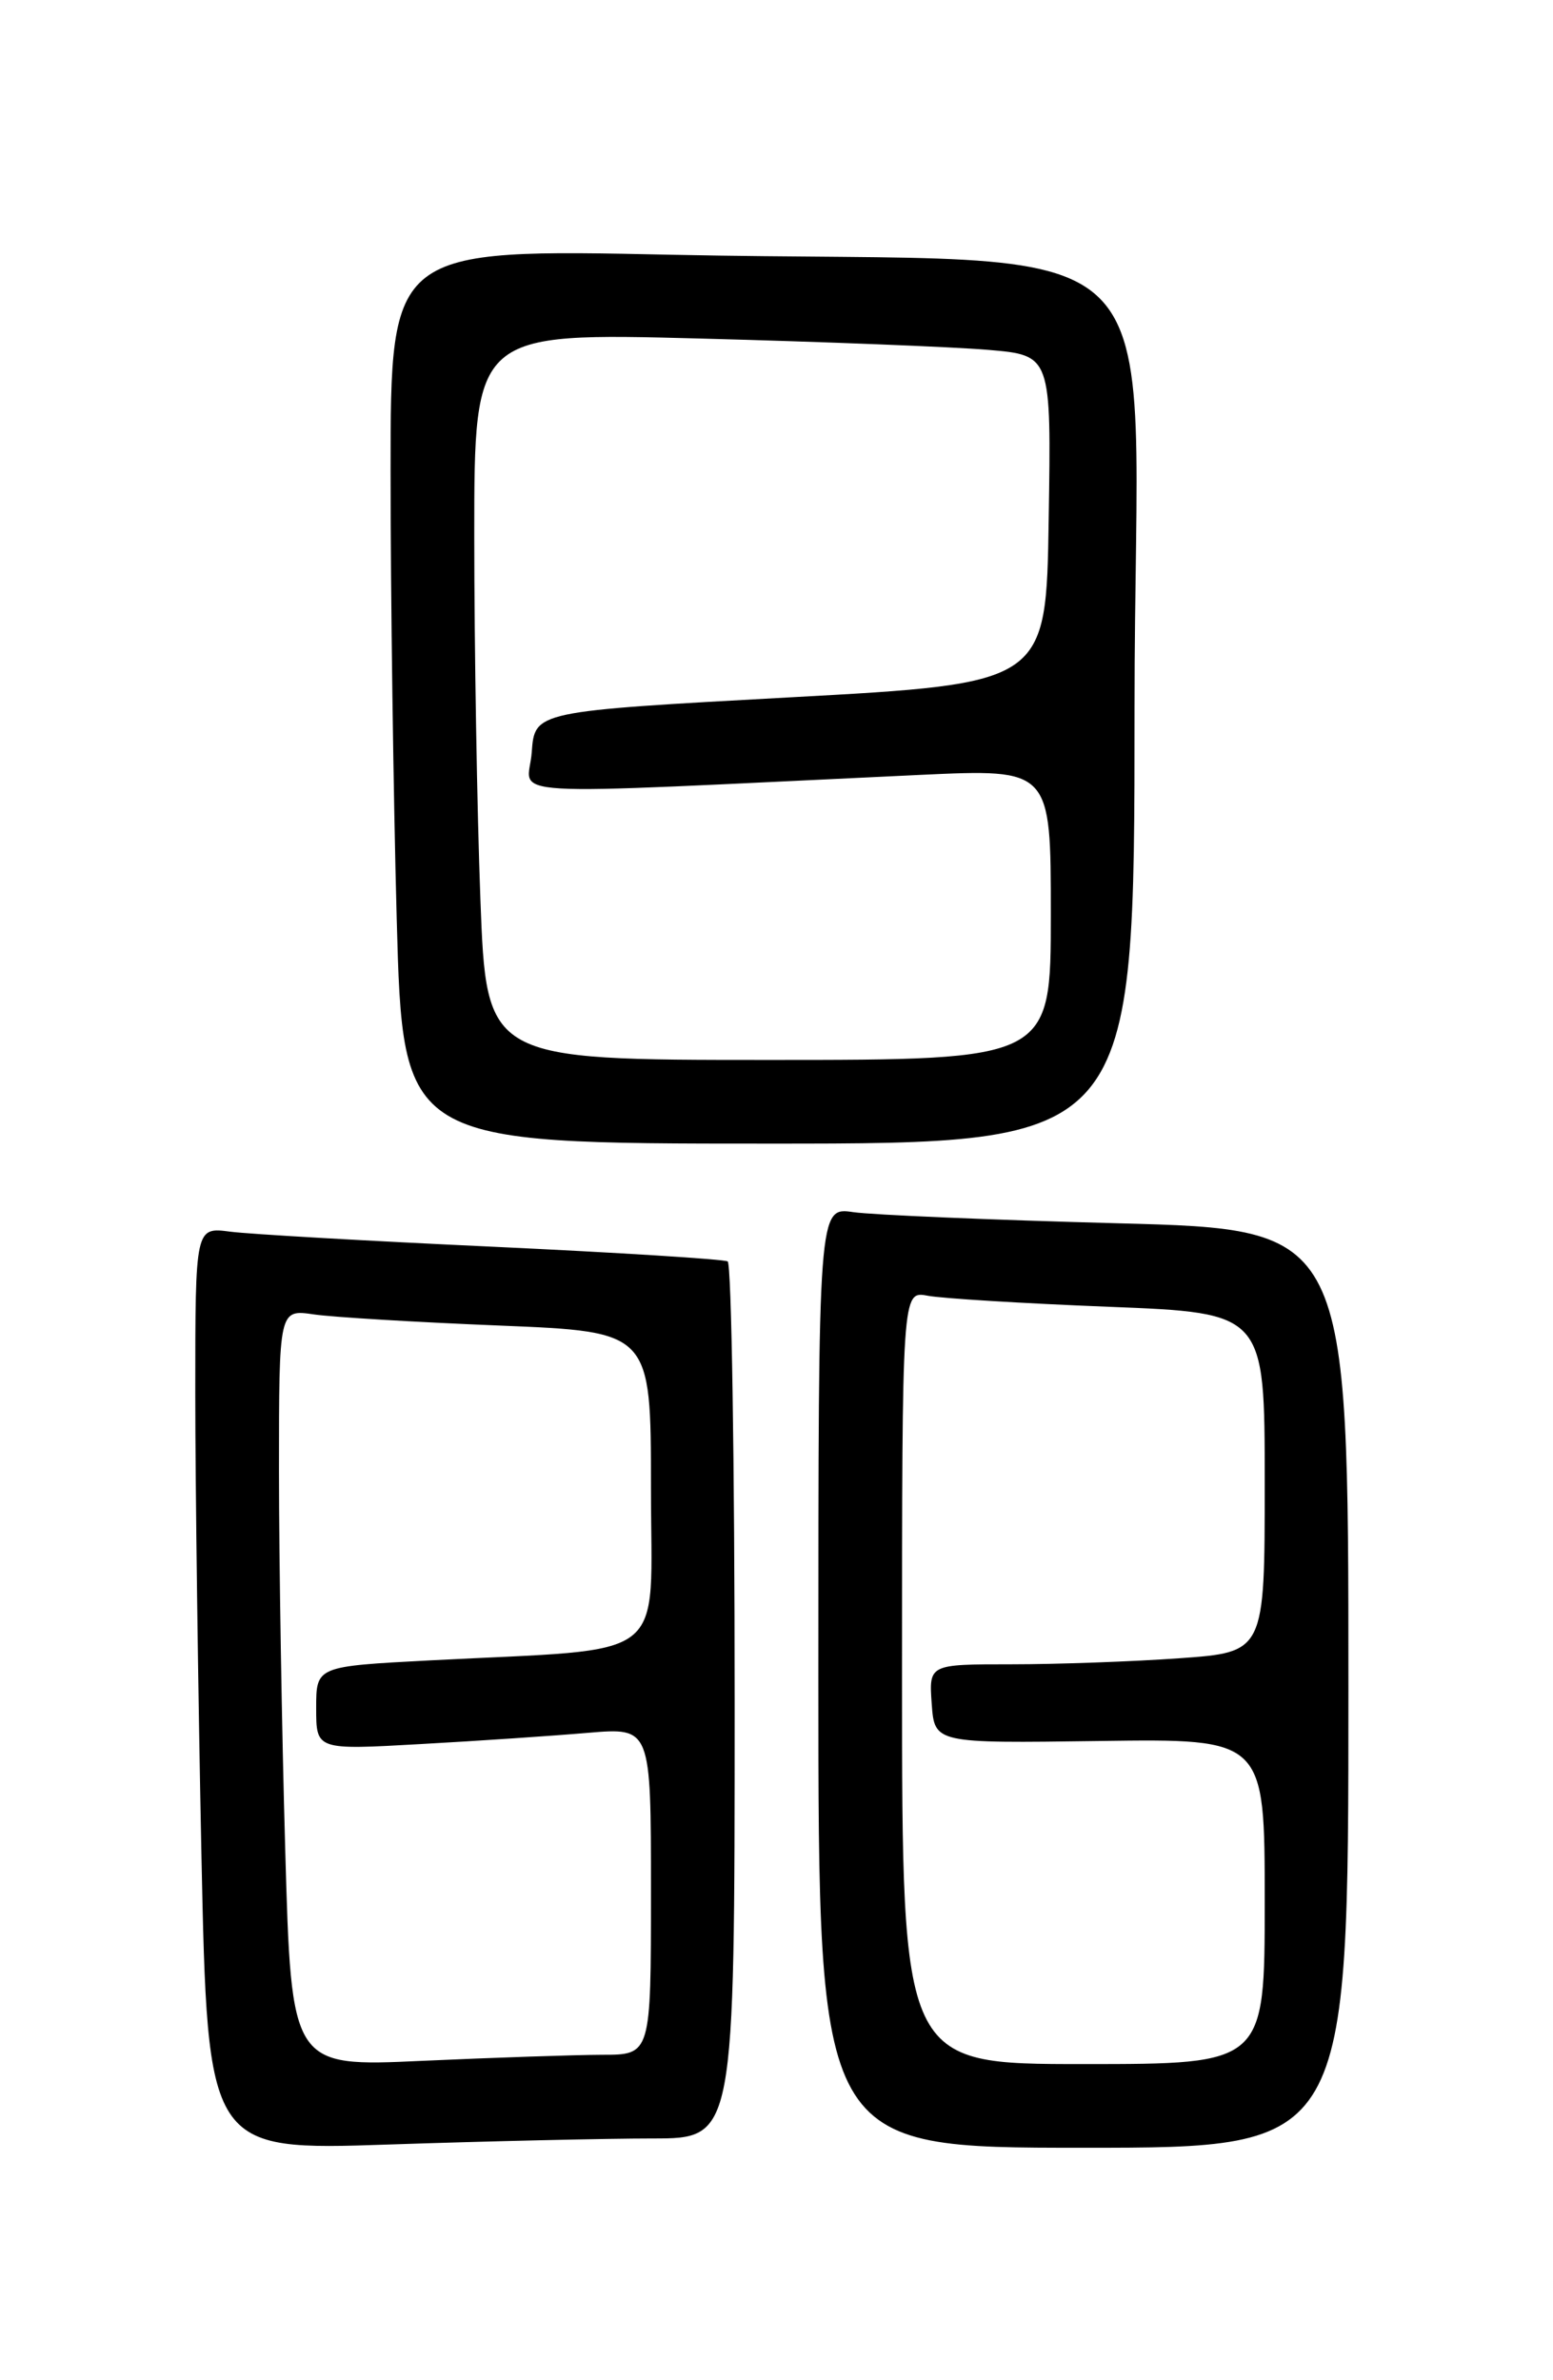 <?xml version="1.0" encoding="UTF-8" standalone="no"?>
<!DOCTYPE svg PUBLIC "-//W3C//DTD SVG 1.1//EN" "http://www.w3.org/Graphics/SVG/1.1/DTD/svg11.dtd" >
<svg xmlns="http://www.w3.org/2000/svg" xmlns:xlink="http://www.w3.org/1999/xlink" version="1.1" viewBox="0 0 167 256">
 <g >
 <path fill="currentColor"
d=" M 70.16 230.00 C 79.00 230.00 79.00 230.00 79.00 183.06 C 79.00 157.24 78.66 135.92 78.25 135.67 C 77.84 135.43 66.47 134.72 53.00 134.09 C 39.52 133.47 26.81 132.74 24.75 132.47 C 21.00 131.98 21.00 131.98 21.00 149.83 C 21.00 159.64 21.30 181.99 21.66 199.49 C 22.33 231.31 22.33 231.31 41.83 230.65 C 52.55 230.29 65.30 230.00 70.16 230.00 Z  M 145.00 181.61 C 145.00 132.22 145.00 132.22 120.25 131.57 C 106.64 131.21 93.81 130.67 91.75 130.37 C 88.00 129.82 88.00 129.82 88.00 180.41 C 88.00 231.00 88.00 231.00 116.50 231.00 C 145.00 231.00 145.00 231.00 145.00 181.61 Z  M 122.00 76.11 C 122.00 22.31 128.41 28.58 72.25 27.40 C 42.00 26.76 42.00 26.76 42.00 50.72 C 42.00 63.90 42.30 85.55 42.66 98.84 C 43.32 123.00 43.32 123.00 82.66 123.00 C 122.00 123.00 122.00 123.00 122.00 76.11 Z  M 30.67 198.90 C 30.30 186.03 30.00 167.70 30.00 158.16 C 30.00 140.82 30.00 140.82 33.75 141.37 C 35.81 141.67 44.81 142.21 53.75 142.57 C 70.00 143.23 70.00 143.23 70.00 160.02 C 70.00 179.11 72.42 177.22 46.25 178.58 C 34.00 179.22 34.00 179.22 34.00 183.72 C 34.00 188.22 34.00 188.22 45.25 187.58 C 51.44 187.24 59.54 186.69 63.25 186.37 C 70.00 185.80 70.00 185.80 70.00 203.40 C 70.00 221.00 70.00 221.00 64.75 221.00 C 61.86 221.01 53.16 221.30 45.41 221.65 C 31.33 222.30 31.33 222.30 30.67 198.90 Z  M 97.00 180.42 C 97.00 138.84 97.00 138.84 99.75 139.36 C 101.26 139.65 110.04 140.19 119.25 140.55 C 136.00 141.21 136.00 141.21 136.00 159.46 C 136.00 177.70 136.00 177.70 126.85 178.35 C 121.81 178.71 113.69 179.00 108.79 179.00 C 99.89 179.00 99.89 179.00 100.19 183.25 C 100.50 187.50 100.50 187.50 118.25 187.25 C 136.00 187.00 136.00 187.00 136.00 204.50 C 136.00 222.00 136.00 222.00 116.50 222.00 C 97.00 222.00 97.00 222.00 97.00 180.42 Z  M 51.66 96.75 C 51.30 87.26 51.00 69.66 51.00 57.63 C 51.00 35.77 51.00 35.77 75.25 36.41 C 88.59 36.76 102.55 37.31 106.27 37.63 C 113.05 38.21 113.05 38.21 112.77 55.85 C 112.50 73.50 112.50 73.50 85.00 75.00 C 57.50 76.50 57.50 76.50 57.18 80.91 C 56.83 85.84 51.90 85.55 99.00 83.34 C 113.00 82.69 113.00 82.69 113.00 98.34 C 113.00 114.00 113.00 114.00 82.66 114.00 C 52.31 114.00 52.31 114.00 51.66 96.75 Z "/>
</g>
</svg>